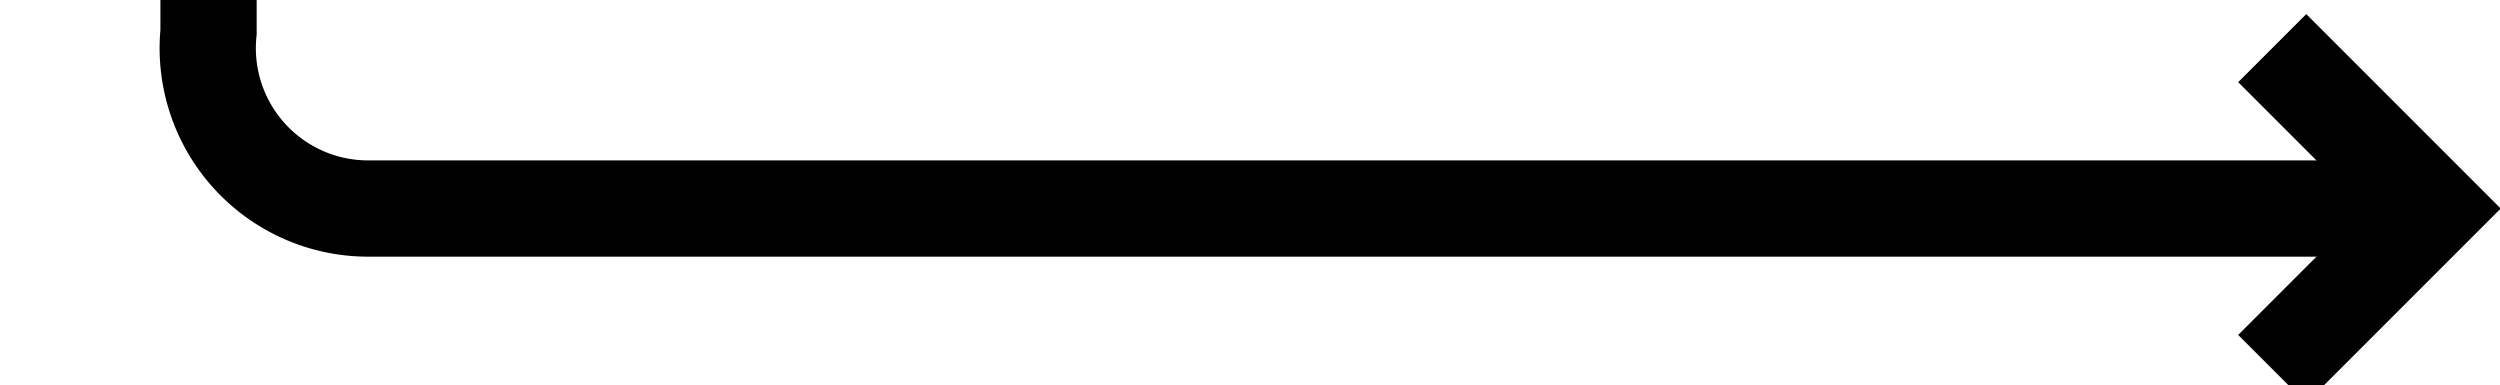 ﻿<?xml version="1.0" encoding="utf-8"?>
<svg version="1.1" xmlns:xlink="http://www.w3.org/1999/xlink" width="77.923px" height="12px" preserveAspectRatio="xMinYMid meet" viewBox="811.077 2445  77.923 10" xmlns="http://www.w3.org/2000/svg">
  <path d="M 745 2208.5  L 812.077 2208.5  A 5 5 0 0 1 817.577 2213.5 L 817.577 2445  A 5 5 0 0 0 822.577 2450.5 L 886 2450.5  " stroke-width="3" stroke="#000000" fill="none" />
  <path d="M 880.839 2446.561  L 884.779 2450.5  L 880.839 2454.439  L 882.961 2456.561  L 887.961 2451.561  L 889.021 2450.5  L 887.961 2449.439  L 882.961 2444.439  L 880.839 2446.561  Z " fill-rule="nonzero" fill="#000000" stroke="none" />
</svg>
